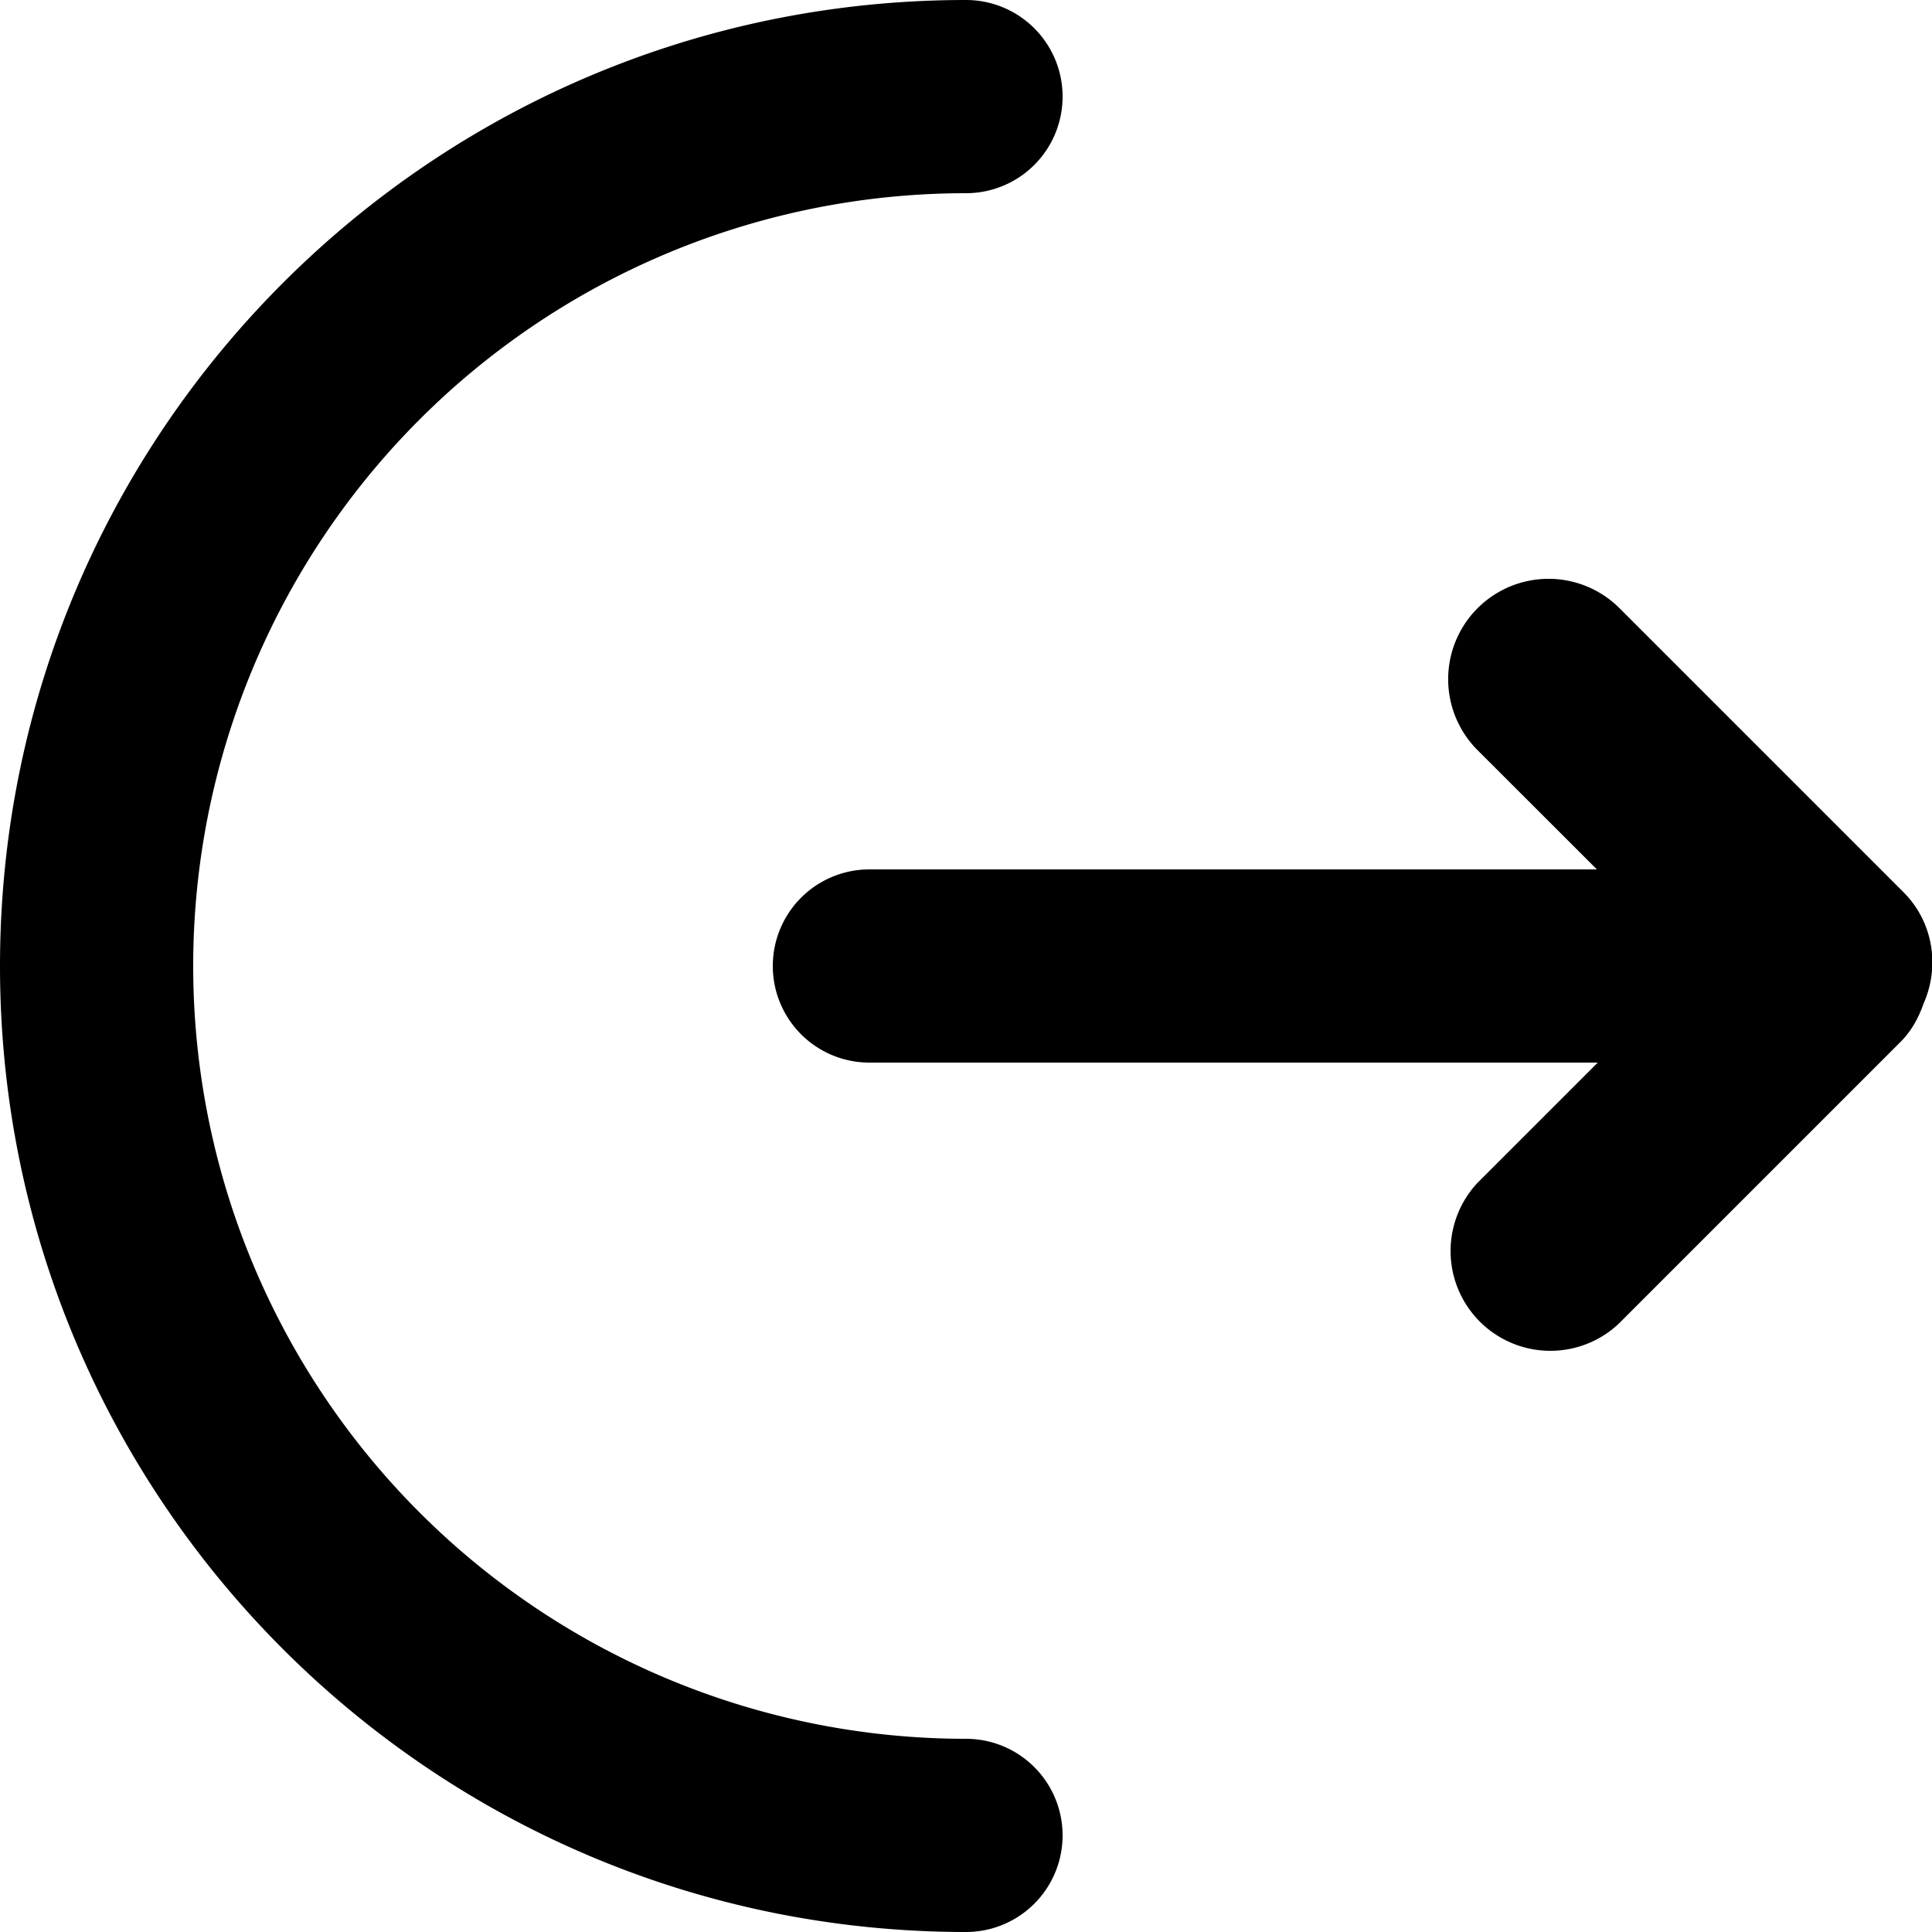 <svg xmlns="http://www.w3.org/2000/svg" xmlns:xlink="http://www.w3.org/1999/xlink" width="20" height="20" viewBox="0 0 20 20"><defs><path id="6udpa" d="M1879.704 54.235l-2.939-2.939a1.039 1.039 0 1 0-1.469 1.47l1.235 1.234H1869a1 1 0 0 0 0 2h7.54l-1.246 1.246a1.033 1.033 0 0 0 1.46 1.46l2.92-2.92c.115-.115.188-.252.238-.395.17-.382.105-.843-.208-1.156zM1871 46a1 1 0 0 0-1-1c-5.523 0-10 4.477-10 10s4.477 10 10 10a1 1 0 1 0 0-2 8 8 0 0 1 0-16 1 1 0 0 0 1-1z"/></defs><g><g transform="translate(-1860 -45)"><use xlink:href="#6udpa"/></g></g></svg>